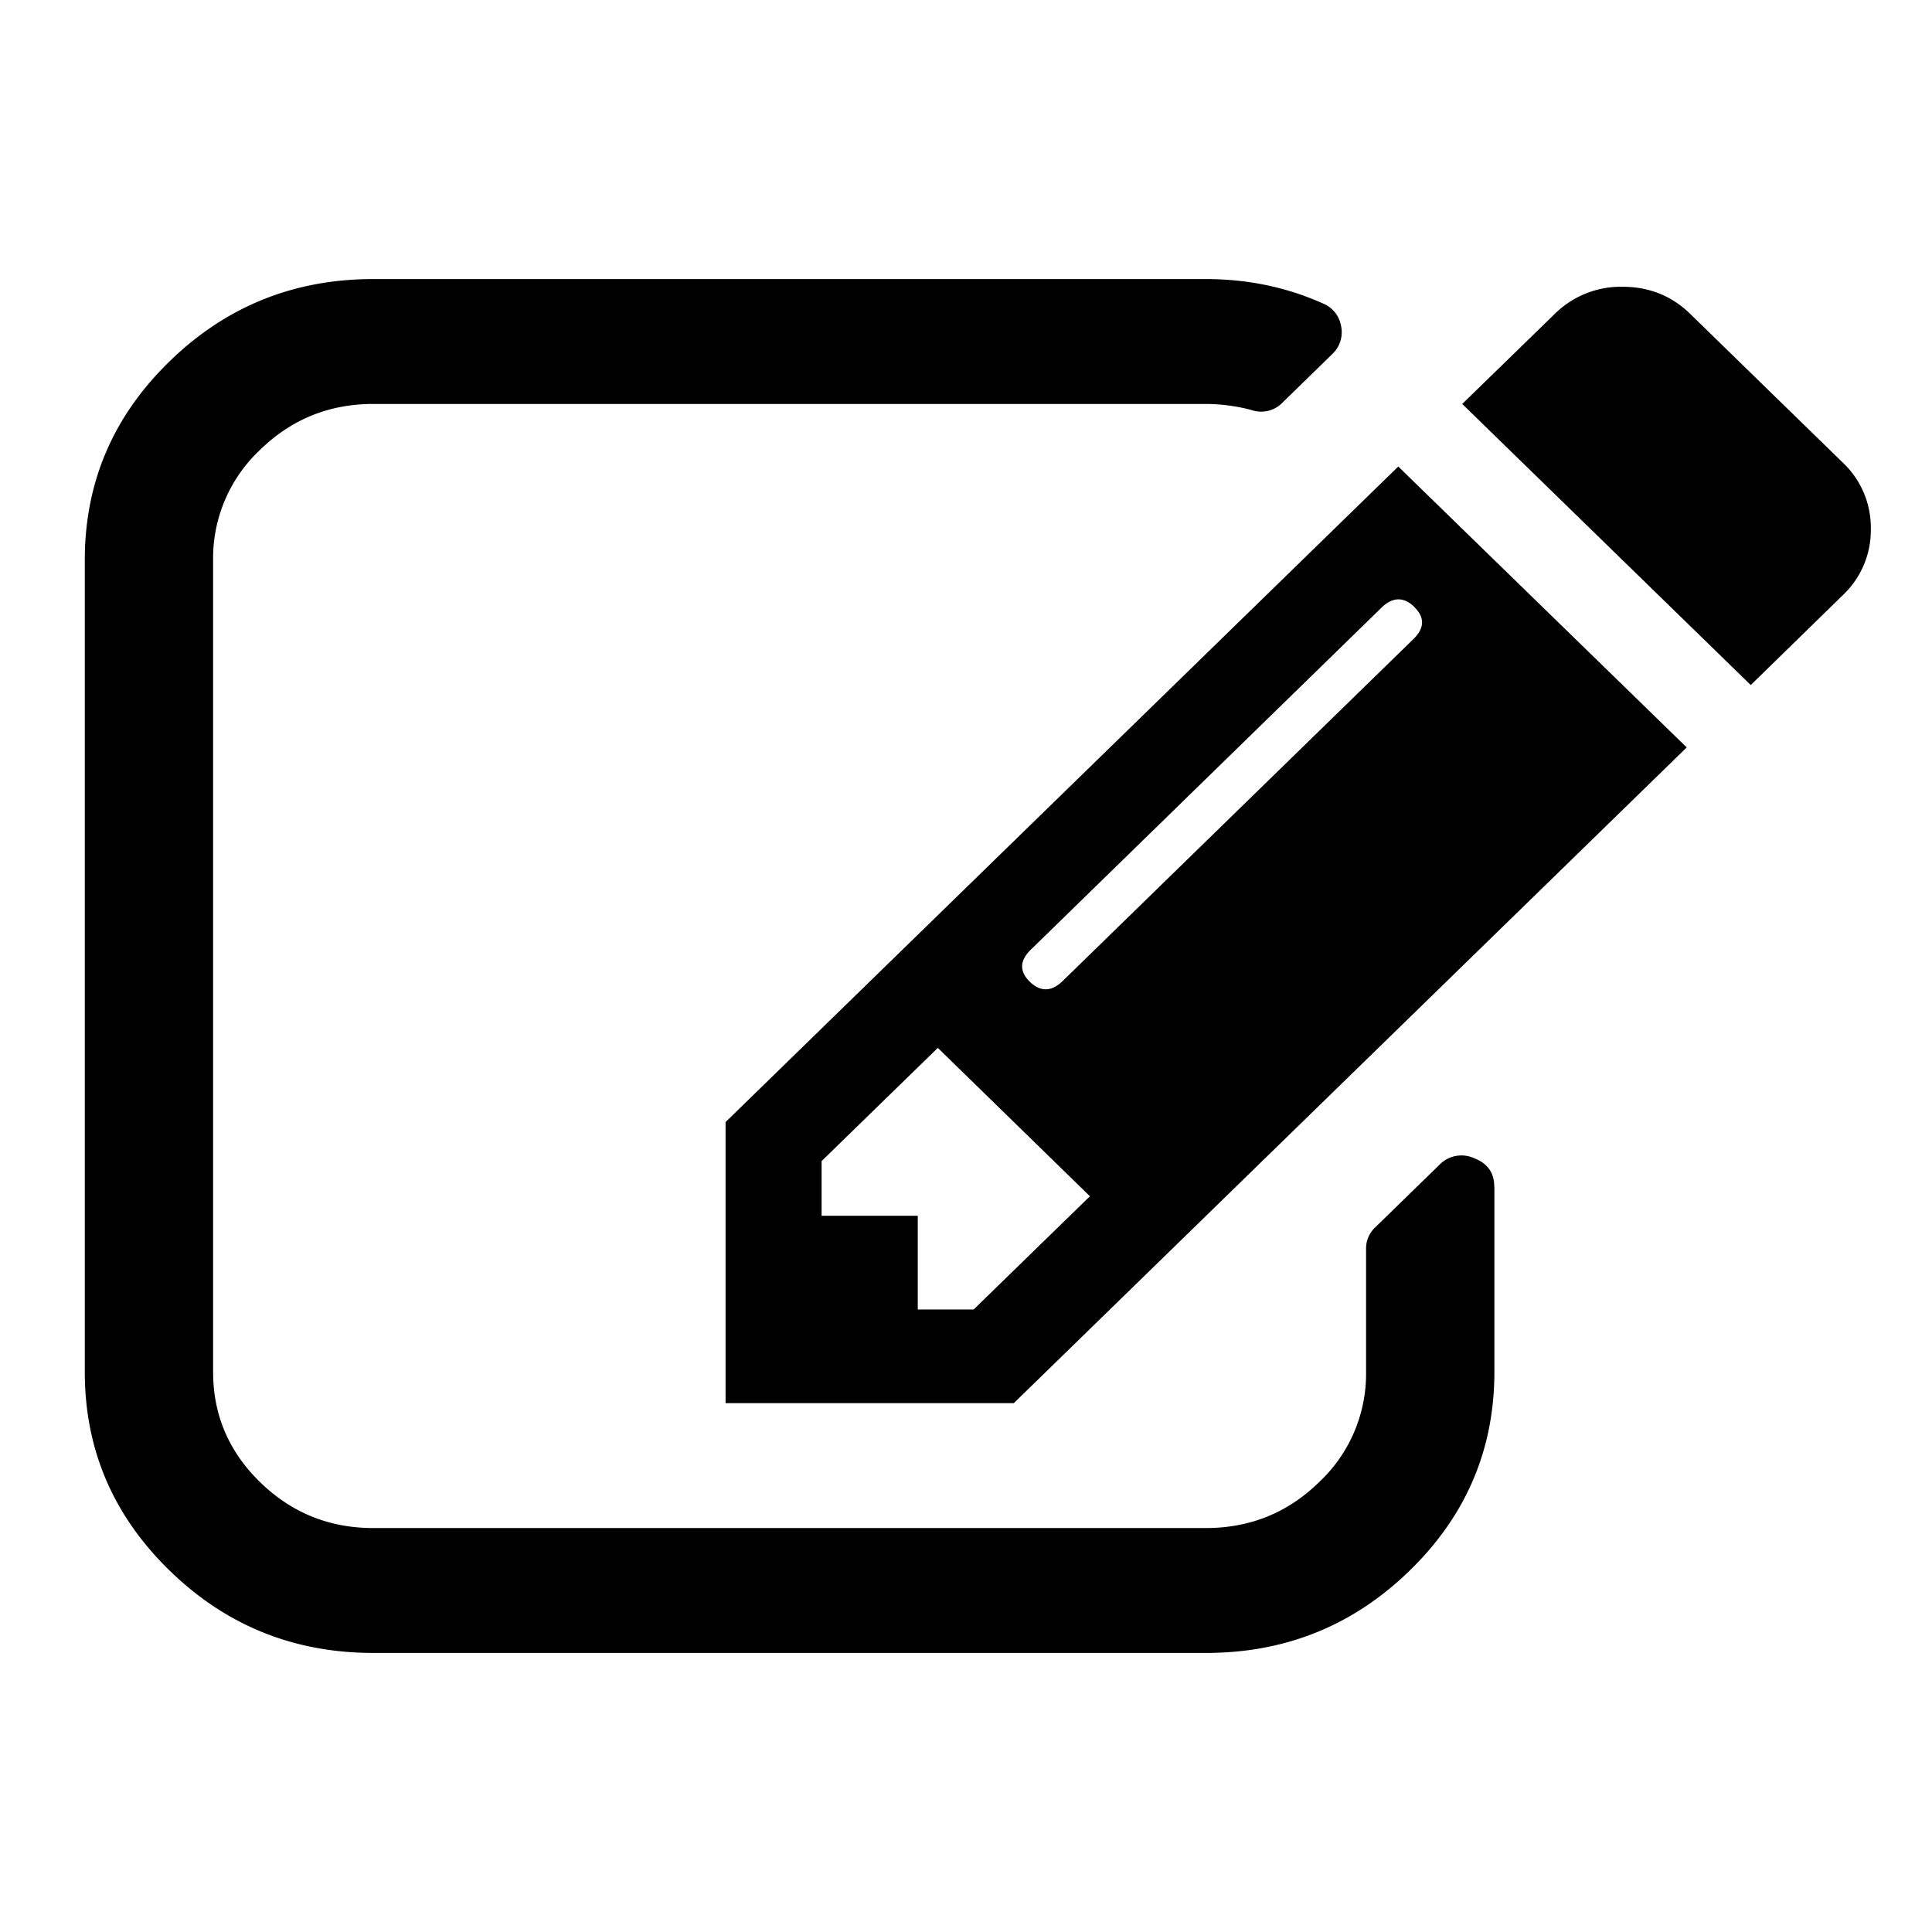 <?xml version="1.0" standalone="no"?><!DOCTYPE svg PUBLIC "-//W3C//DTD SVG 1.1//EN" "http://www.w3.org/Graphics/SVG/1.1/DTD/svg11.dtd"><svg width="200px" height="200px" viewBox="0 0 1024 1024" version="1.1" xmlns="http://www.w3.org/2000/svg"><path d="M516.073 694.044l61.604-60.001-80.61-78.644-61.603 60.002v28.982h50.972v49.661h29.71zM749.6 321.654c-5.68-5.461-11.505-5.315-17.476 0.51L546.438 503.262c-6.044 5.825-6.262 11.578-0.582 17.112 5.68 5.461 11.505 5.316 17.476-0.51L749.017 338.84c6.044-5.825 6.263-11.578 0.583-17.112z m42.453 307.291v98.232c0 40.996-14.928 76.094-44.856 105.221-29.855 29.127-65.827 43.69-107.989 43.69H197.86c-42.09 0-78.134-14.563-107.99-43.69-29.927-29.127-44.928-64.225-44.928-105.221V296.823c0-40.996 14.928-76.094 44.856-105.221 29.855-29.127 65.9-43.69 107.989-43.69h441.348c22.283 0 42.963 4.368 62.114 12.96a15.729 15.729 0 0 1 9.539 11.87 15.874 15.874 0 0 1-4.733 15l-25.996 25.341a15.801 15.801 0 0 1-17.04 4.15 96.702 96.702 0 0 0-23.884-3.13H197.86c-23.375 0-43.327 8.082-60.002 24.32a78.643 78.643 0 0 0-24.904 58.4v430.354c0 22.719 8.301 42.234 24.904 58.4 16.675 16.238 36.627 24.32 60.002 24.32h441.275c23.375 0 43.4-8.082 60.002-24.32a78.643 78.643 0 0 0 24.904-58.4v-65.172a15.292 15.292 0 0 1 4.806-11.433l33.933-33.059a16.238 16.238 0 0 1 18.568-3.64c7.137 2.766 10.632 7.79 10.632 15z m-50.973-381.71l152.918 148.912-356.662 347.56H384.564V594.72l356.589-347.486z m235.639 68.23l-48.788 47.623-152.918-148.986 48.861-47.55a49.807 49.807 0 0 1 36.118-14.563c14.126 0 26.214 4.879 36.044 14.563l80.683 78.644a47.332 47.332 0 0 1 14.854 35.098 47.332 47.332 0 0 1-14.854 35.17z" /></svg>